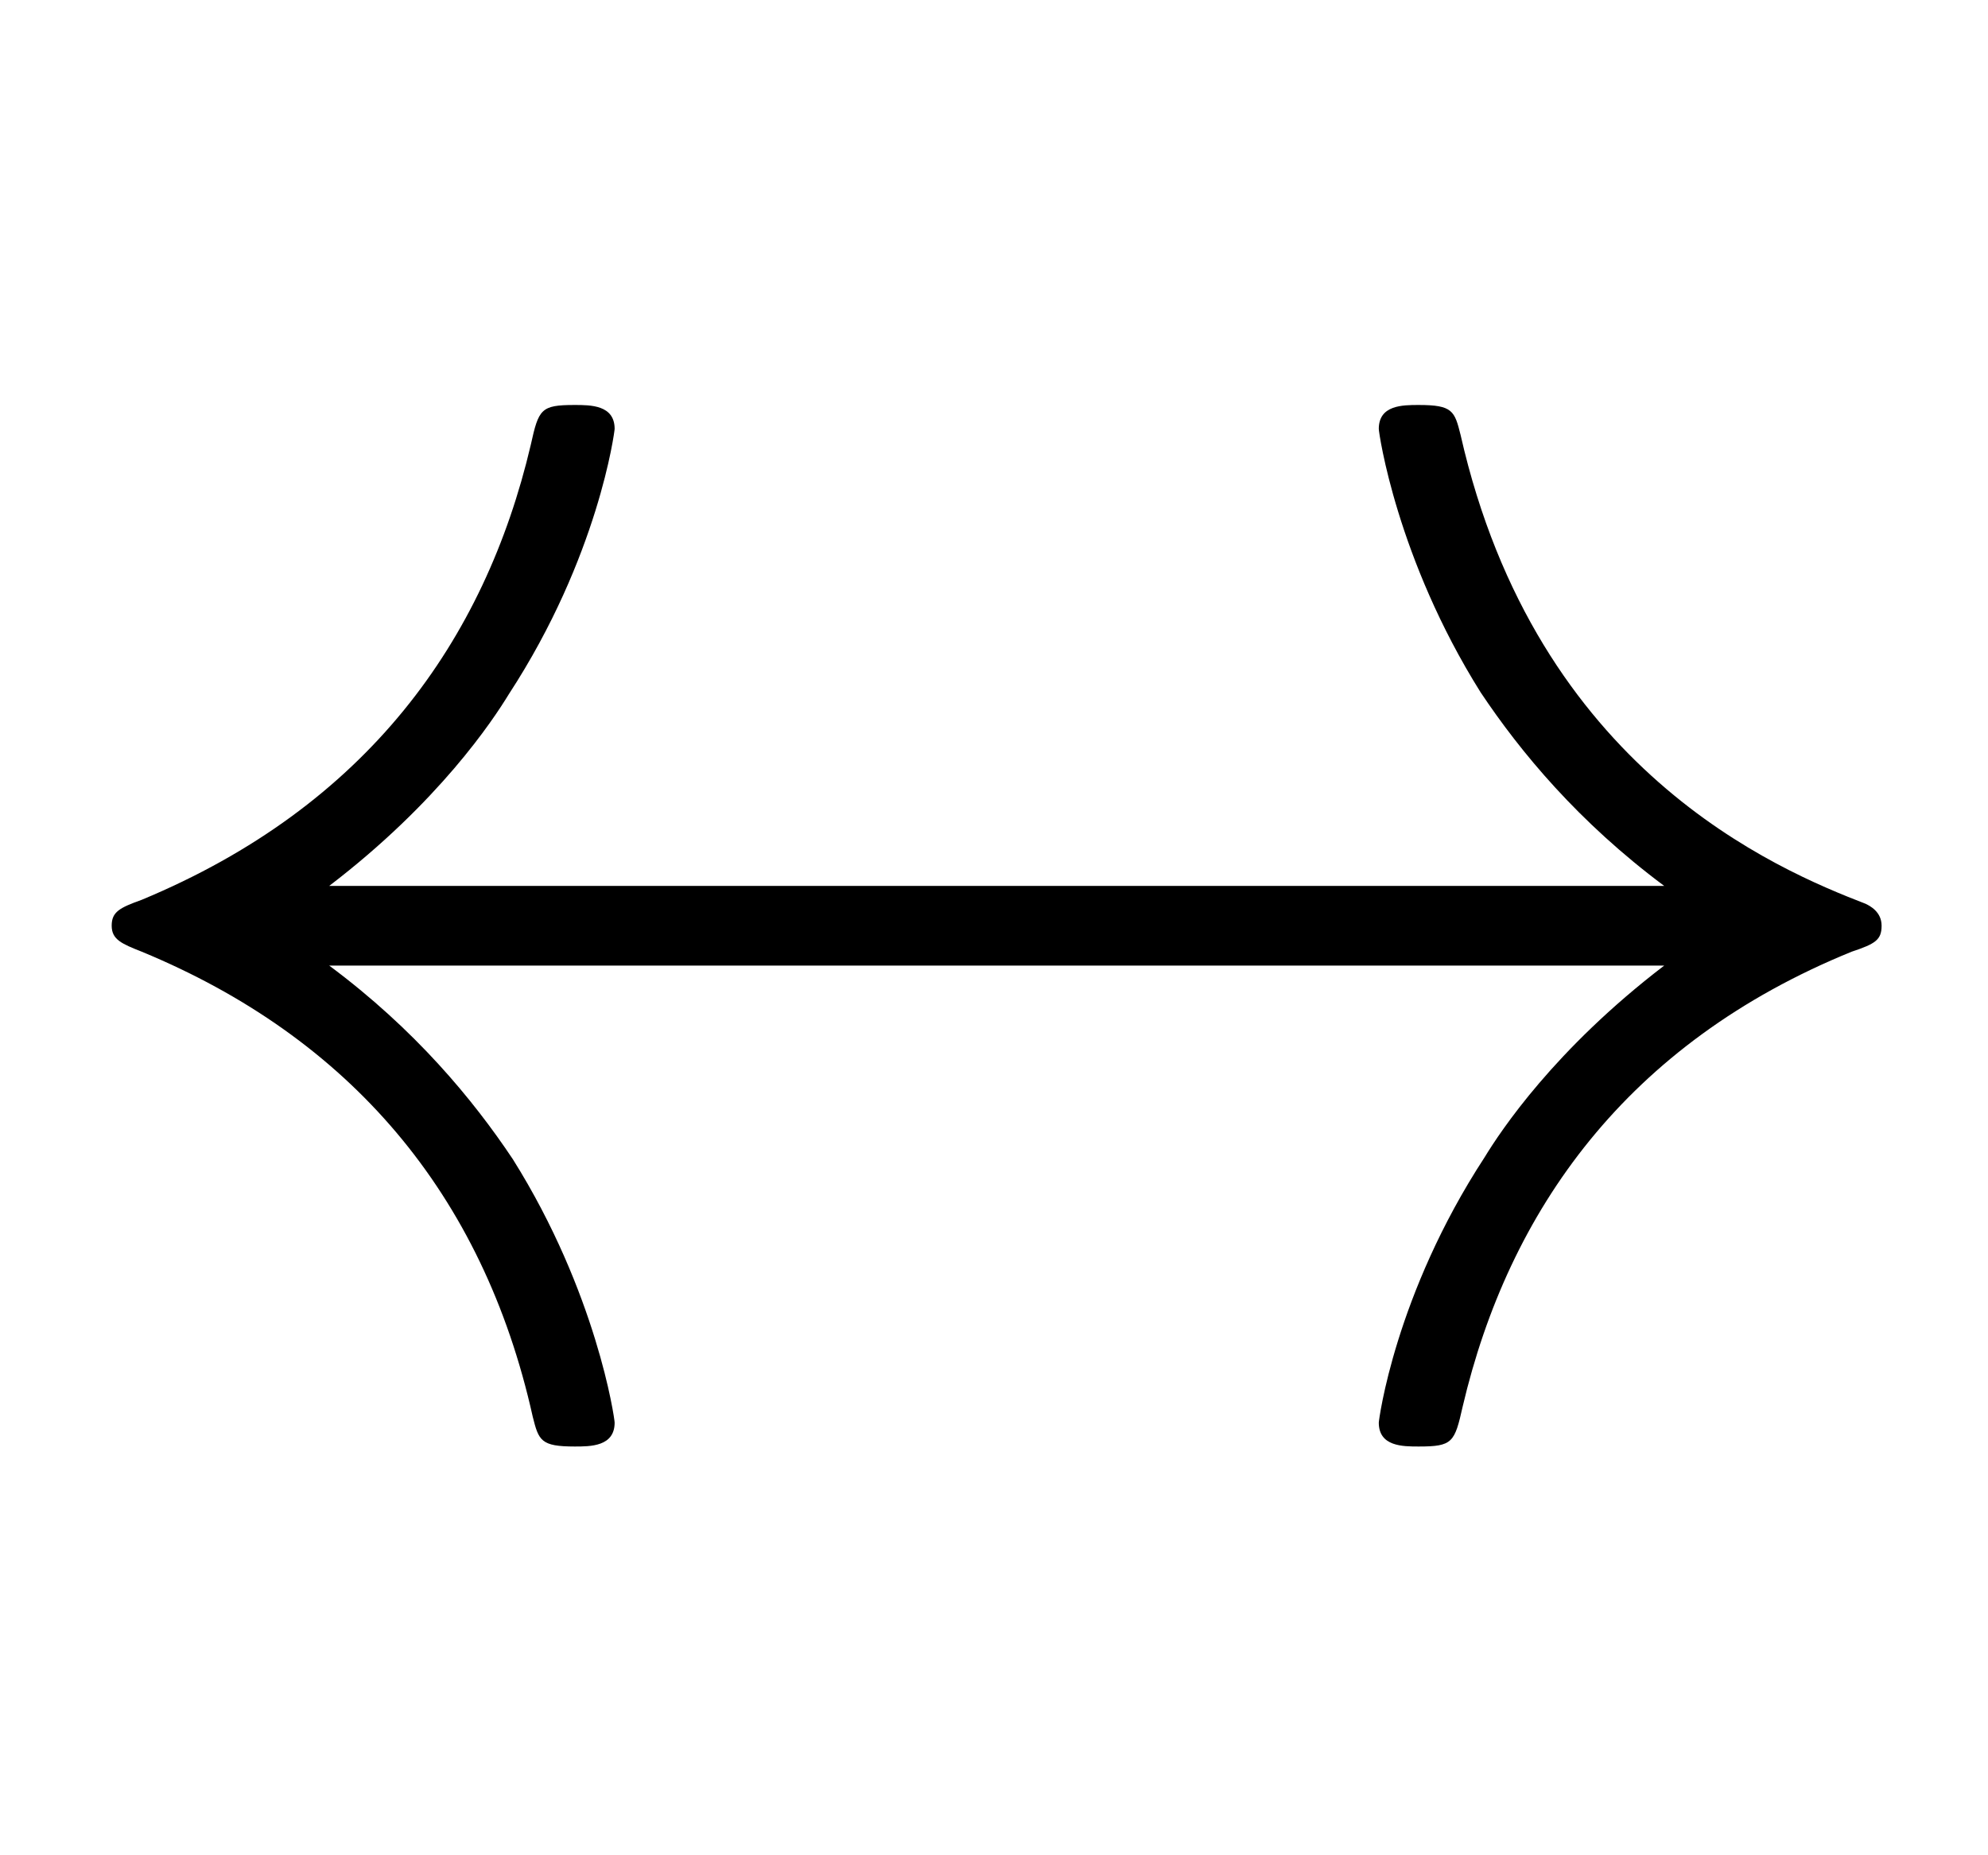 <?xml version='1.0'?>
<!-- This file was generated by dvisvgm 1.9.2 -->
<svg height='13.341pt' version='1.1' viewBox='-72 -71.98 14.293 3.341' width='14.293pt' xmlns='http://www.w3.org/2000/svg' xmlns:xlink='http://www.w3.org/1999/xlink'>
<defs>
<path d='M2.367 -3.873C3.156 -4.476 3.544 -5.064 3.658 -5.251C4.304 -6.241 4.419 -7.144 4.419 -7.159C4.419 -7.331 4.246 -7.331 4.132 -7.331C3.888 -7.331 3.873 -7.302 3.816 -7.044C3.486 -5.638 2.64 -4.447 1.019 -3.773C0.861 -3.716 0.803 -3.687 0.803 -3.587S0.875 -3.457 1.019 -3.4C2.511 -2.783 3.472 -1.664 3.83 -0.057C3.873 0.115 3.888 0.158 4.132 0.158C4.246 0.158 4.419 0.158 4.419 -0.014C4.419 -0.043 4.29 -0.947 3.687 -1.908C3.4 -2.338 2.984 -2.841 2.367 -3.3H11.965C11.176 -2.697 10.788 -2.109 10.674 -1.922C10.028 -0.933 9.913 -0.029 9.913 -0.014C9.913 0.158 10.085 0.158 10.2 0.158C10.444 0.158 10.458 0.129 10.516 -0.129C10.846 -1.535 11.692 -2.74 13.313 -3.4C13.485 -3.457 13.528 -3.486 13.528 -3.587S13.442 -3.73 13.414 -3.744C12.783 -3.988 11.047 -4.706 10.501 -7.116C10.458 -7.288 10.444 -7.331 10.2 -7.331C10.085 -7.331 9.913 -7.331 9.913 -7.159C9.913 -7.13 10.042 -6.226 10.645 -5.265C10.932 -4.835 11.348 -4.333 11.965 -3.873H2.367Z' id='g0-36'/>
</defs>
<g id='page1'>
<use x='-72' xlink:href='#g0-36' y='-66.737'/>
</g>
</svg>
